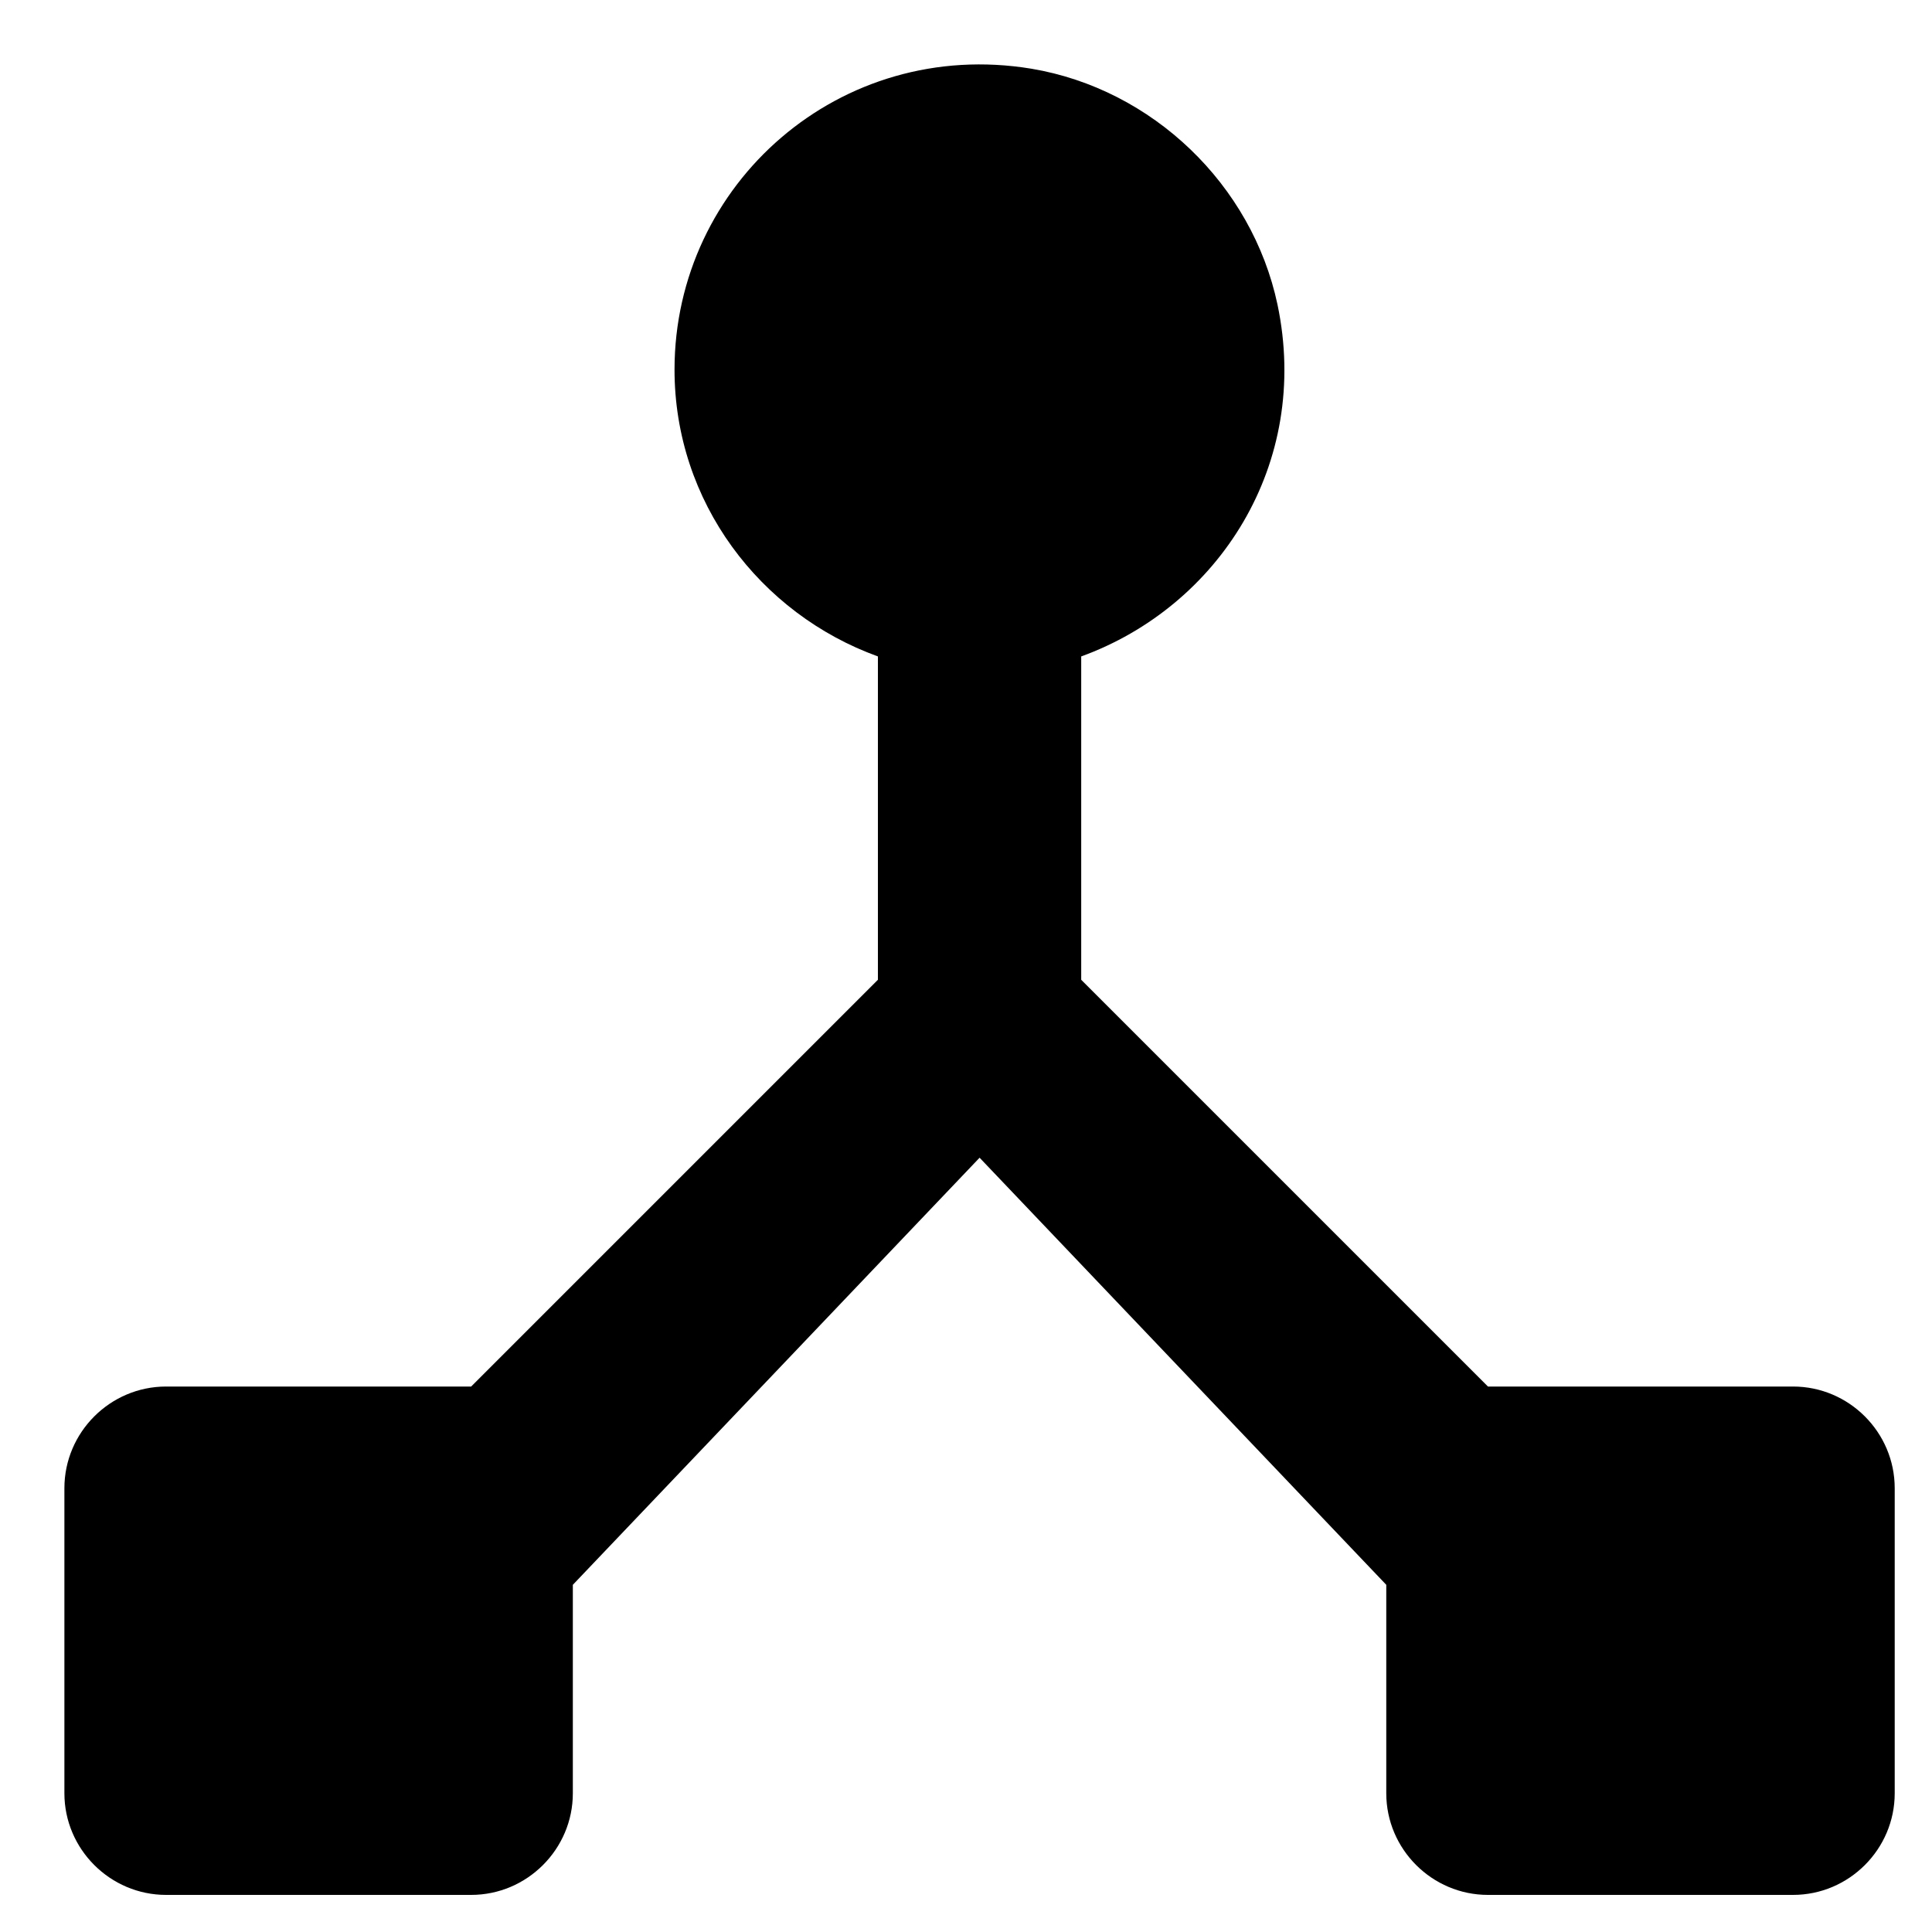 <?xml version="1.0"?>
	<svg xmlns="http://www.w3.org/2000/svg" 
		width="30" 
		height="30" 
		viewbox="0 0 30 30" 
		code="81096" 
		 transform=""
		><path d="M23.105 21.53L16.789 15.214 16.789 10.193C18.921 9.419 20.358 7.209 19.837 4.73 19.442 2.867 17.895 1.382 16.016 1.067 13.047 0.577 10.474 2.851 10.474 5.74 10.474 7.793 11.8 9.53 13.632 10.193L13.632 15.214 7.316 21.53 2.579 21.53C1.711 21.53 1 22.24 1 23.109L1 27.846C1 28.714 1.711 29.424 2.579 29.424L7.316 29.424C8.184 29.424 8.895 28.714 8.895 27.846L8.895 24.609 15.211 17.977 21.526 24.609 21.526 27.846C21.526 28.714 22.237 29.424 23.105 29.424L27.842 29.424C28.711 29.424 29.421 28.714 29.421 27.846L29.421 23.109C29.421 22.24 28.711 21.53 27.842 21.53L23.105 21.53Z"/>
	</svg>
	